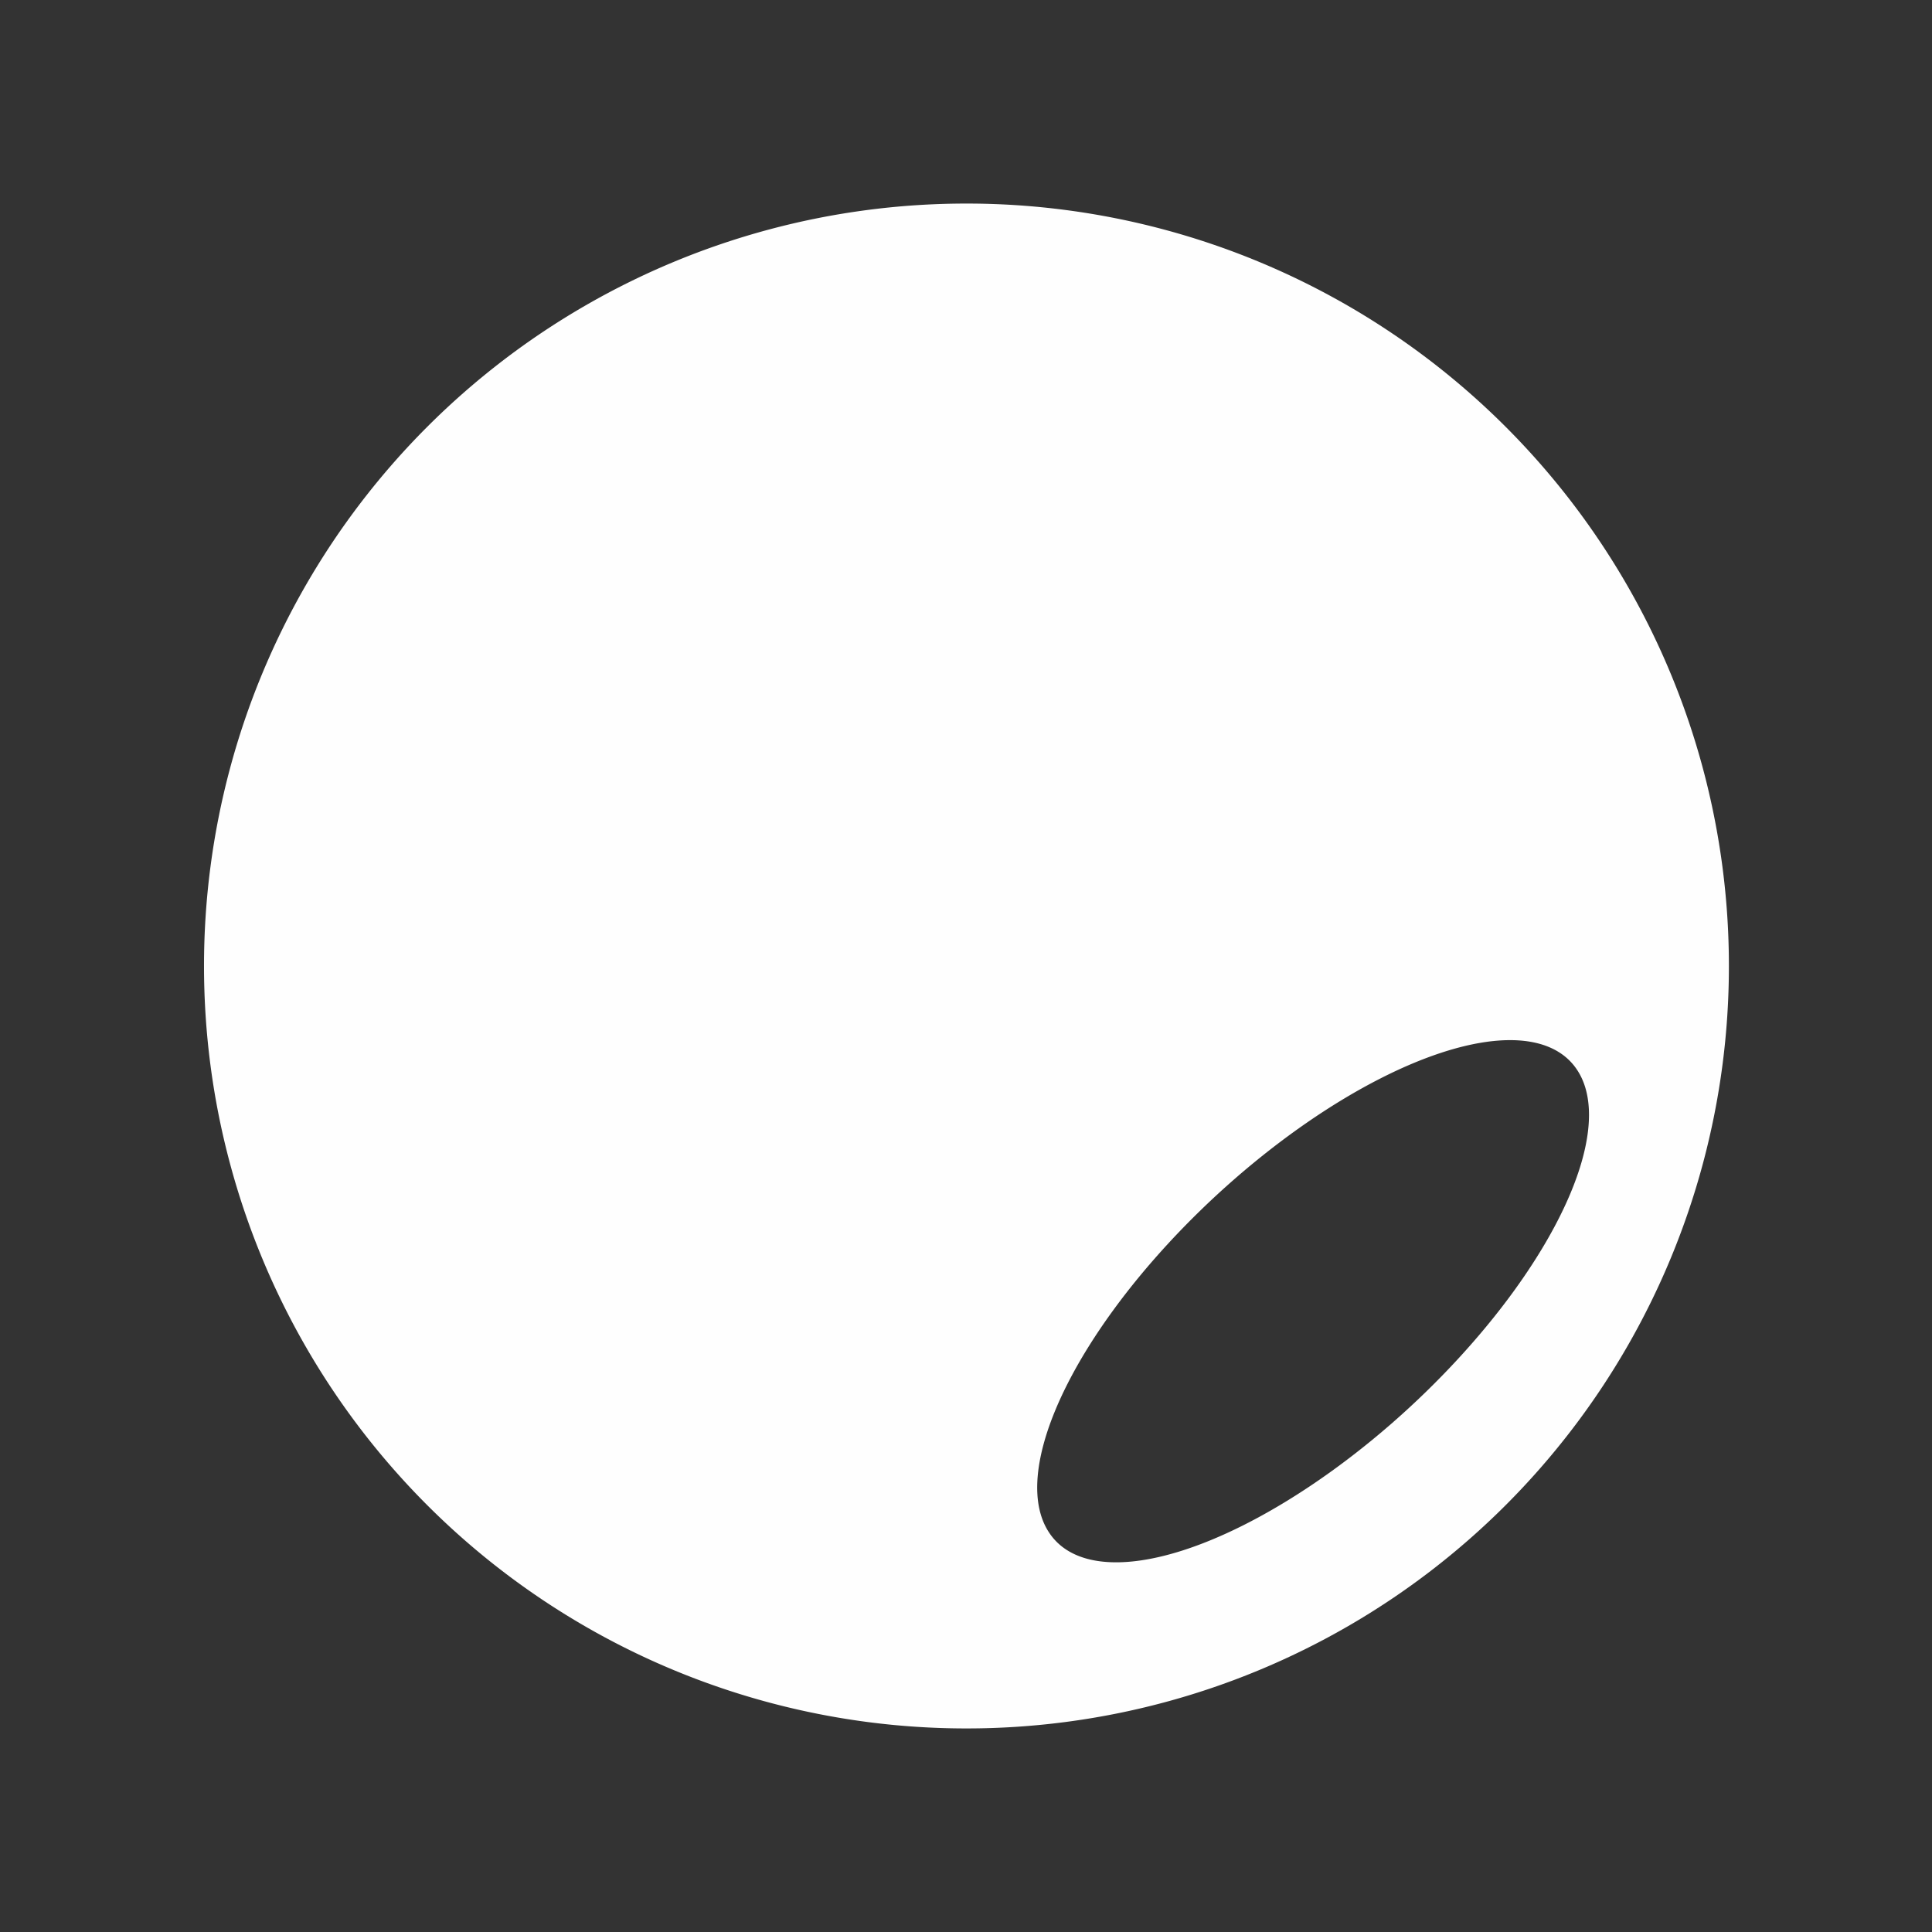 <?xml version="1.0" encoding="UTF-8" standalone="no"?>
<svg
   xmlns:dc="http://purl.org/dc/elements/1.1/"
   xmlns:cc="http://creativecommons.org/ns#"
   xmlns:rdf="http://www.w3.org/1999/02/22-rdf-syntax-ns#"
   xmlns:svg="http://www.w3.org/2000/svg"
   xmlns="http://www.w3.org/2000/svg"
   xmlns:sodipodi="http://sodipodi.sourceforge.net/DTD/sodipodi-0.dtd"
   xmlns:inkscape="http://www.inkscape.org/namespaces/inkscape"
   width="16"
   height="16"
   viewBox="0 0 4.233 4.233"
   version="1.1"
   id="svg8"
   inkscape:version="1.0.1 (3bc2e813f5, 2020-09-07)"
   sodipodi:docname="health_icon.svg">
  <rect x="0" y="0" width="4.233" height="4.233" fill="#333333" stroke="none"/>
  <defs
     id="defs2" />
  <sodipodi:namedview
     id="base"
     pagecolor="#000000"
     bordercolor="#666666"
     borderopacity="1.0"
     inkscape:pageopacity="0"
     inkscape:pageshadow="2"
     inkscape:zoom="7.9195959"
     inkscape:cx="-2.9805293"
     inkscape:cy="-1.3781131"
     inkscape:document-units="mm"
     inkscape:current-layer="layer1"
     inkscape:document-rotation="0"
     showgrid="false"
     fit-margin-top="0"
     fit-margin-left="0"
     fit-margin-right="0"
     fit-margin-bottom="0"
     units="px"
     inkscape:window-width="1920"
     inkscape:window-height="1017"
     inkscape:window-x="-8"
     inkscape:window-y="-8"
     inkscape:window-maximized="1" />
  <g
     inkscape:label="Layer 1"
     inkscape:groupmode="layer"
     id="layer1"
     transform="translate(-79.972,-126.086)">
    <path
       id="path21033"
       style="opacity:1;fill:#fefefe;fill-opacity:1;stroke:none;stroke-width:2;stroke-linecap:round;stroke-linejoin:miter;stroke-miterlimit:4;stroke-dasharray:none;stroke-opacity:1;paint-order:stroke fill markers"
       d="m 82.089,126.532 a 1.67,1.67 0 0 0 -1.67,1.671 1.67,1.67 0 0 0 1.67,1.67 1.67,1.67 0 0 0 1.671,-1.67 1.67,1.67 0 0 0 -1.671,-1.671 z m 1.185,1.833 a 0.314,0.771 47.218 0 1 0.154,0.066 0.314,0.771 47.218 0 1 -0.406,0.773 0.314,0.771 47.218 0 1 -0.752,0.239 0.314,0.771 47.218 0 1 0.406,-0.773 0.314,0.771 47.218 0 1 0.598,-0.305 z" />
  </g>
</svg>
